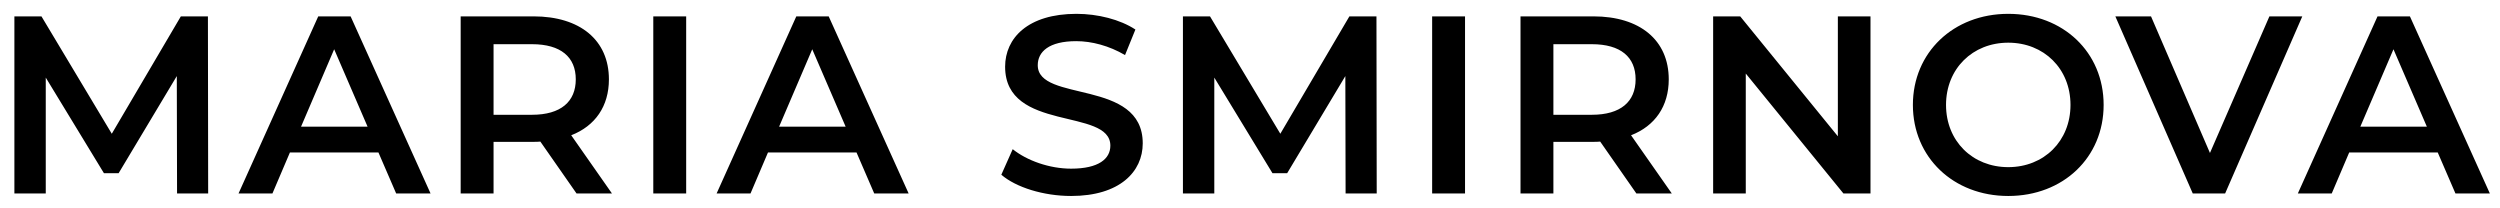 <svg width="168" height="14" viewBox="0 0 168 14" fill="none" xmlns="http://www.w3.org/2000/svg">
<path d="M13.989 13L13.972 1.1H12.153L7.512 8.988L2.786 1.1H0.967V13H3.075V5.214L6.985 11.64H7.971L11.881 5.112L11.898 13H13.989ZM26.622 13H28.933L23.561 1.1H21.386L16.03 13H18.308L19.482 10.246H25.431L26.622 13ZM20.23 8.512L22.456 3.31L24.701 8.512H20.23ZM41.123 13L38.386 9.09C40.001 8.461 40.919 7.135 40.919 5.333C40.919 2.698 38.981 1.1 35.853 1.1H30.957V13H33.167V9.532H35.853C36.006 9.532 36.159 9.532 36.312 9.515L38.743 13H41.123ZM38.692 5.333C38.692 6.829 37.689 7.713 35.751 7.713H33.167V2.97H35.751C37.689 2.97 38.692 3.837 38.692 5.333ZM43.901 13H46.111V1.1H43.901V13ZM58.748 13H61.06L55.688 1.1H53.512L48.157 13H50.435L51.608 10.246H57.558L58.748 13ZM52.356 8.512L54.583 3.31L56.827 8.512H52.356ZM71.981 13.17C75.245 13.17 76.792 11.538 76.792 9.634C76.792 5.265 69.737 6.914 69.737 4.381C69.737 3.48 70.485 2.766 72.321 2.766C73.358 2.766 74.531 3.072 75.602 3.701L76.299 1.984C75.262 1.304 73.766 0.93 72.338 0.93C69.074 0.93 67.544 2.562 67.544 4.483C67.544 8.903 74.616 7.22 74.616 9.787C74.616 10.671 73.834 11.334 71.981 11.334C70.519 11.334 69.006 10.79 68.054 10.025L67.289 11.742C68.275 12.592 70.128 13.17 71.981 13.17ZM92.515 13L92.498 1.1H90.679L86.038 8.988L81.312 1.1H79.493V13H81.601V5.214L85.511 11.64H86.497L90.407 5.112L90.424 13H92.515ZM96.24 13H98.45V1.1H96.24V13ZM112.344 13L109.607 9.09C111.222 8.461 112.14 7.135 112.14 5.333C112.14 2.698 110.202 1.1 107.074 1.1H102.178V13H104.388V9.532H107.074C107.227 9.532 107.38 9.532 107.533 9.515L109.964 13H112.344ZM109.913 5.333C109.913 6.829 108.91 7.713 106.972 7.713H104.388V2.97H106.972C108.91 2.97 109.913 3.837 109.913 5.333ZM123.504 1.1V9.158L116.942 1.1H115.123V13H117.316V4.942L123.878 13H125.697V1.1H123.504ZM134.955 13.17C138.644 13.17 141.364 10.586 141.364 7.05C141.364 3.514 138.644 0.93 134.955 0.93C131.266 0.93 128.546 3.531 128.546 7.05C128.546 10.569 131.266 13.17 134.955 13.17ZM134.955 11.232C132.558 11.232 130.773 9.481 130.773 7.05C130.773 4.619 132.558 2.868 134.955 2.868C137.352 2.868 139.137 4.619 139.137 7.05C139.137 9.481 137.352 11.232 134.955 11.232ZM152.504 1.1L148.509 10.28L144.548 1.1H142.151L147.353 13H149.529L154.714 1.1H152.504ZM165.006 13H167.318L161.946 1.1H159.77L154.415 13H156.693L157.866 10.246H163.816L165.006 13ZM158.614 8.512L160.841 3.31L163.085 8.512H158.614Z" fill="black"/>
</svg>
